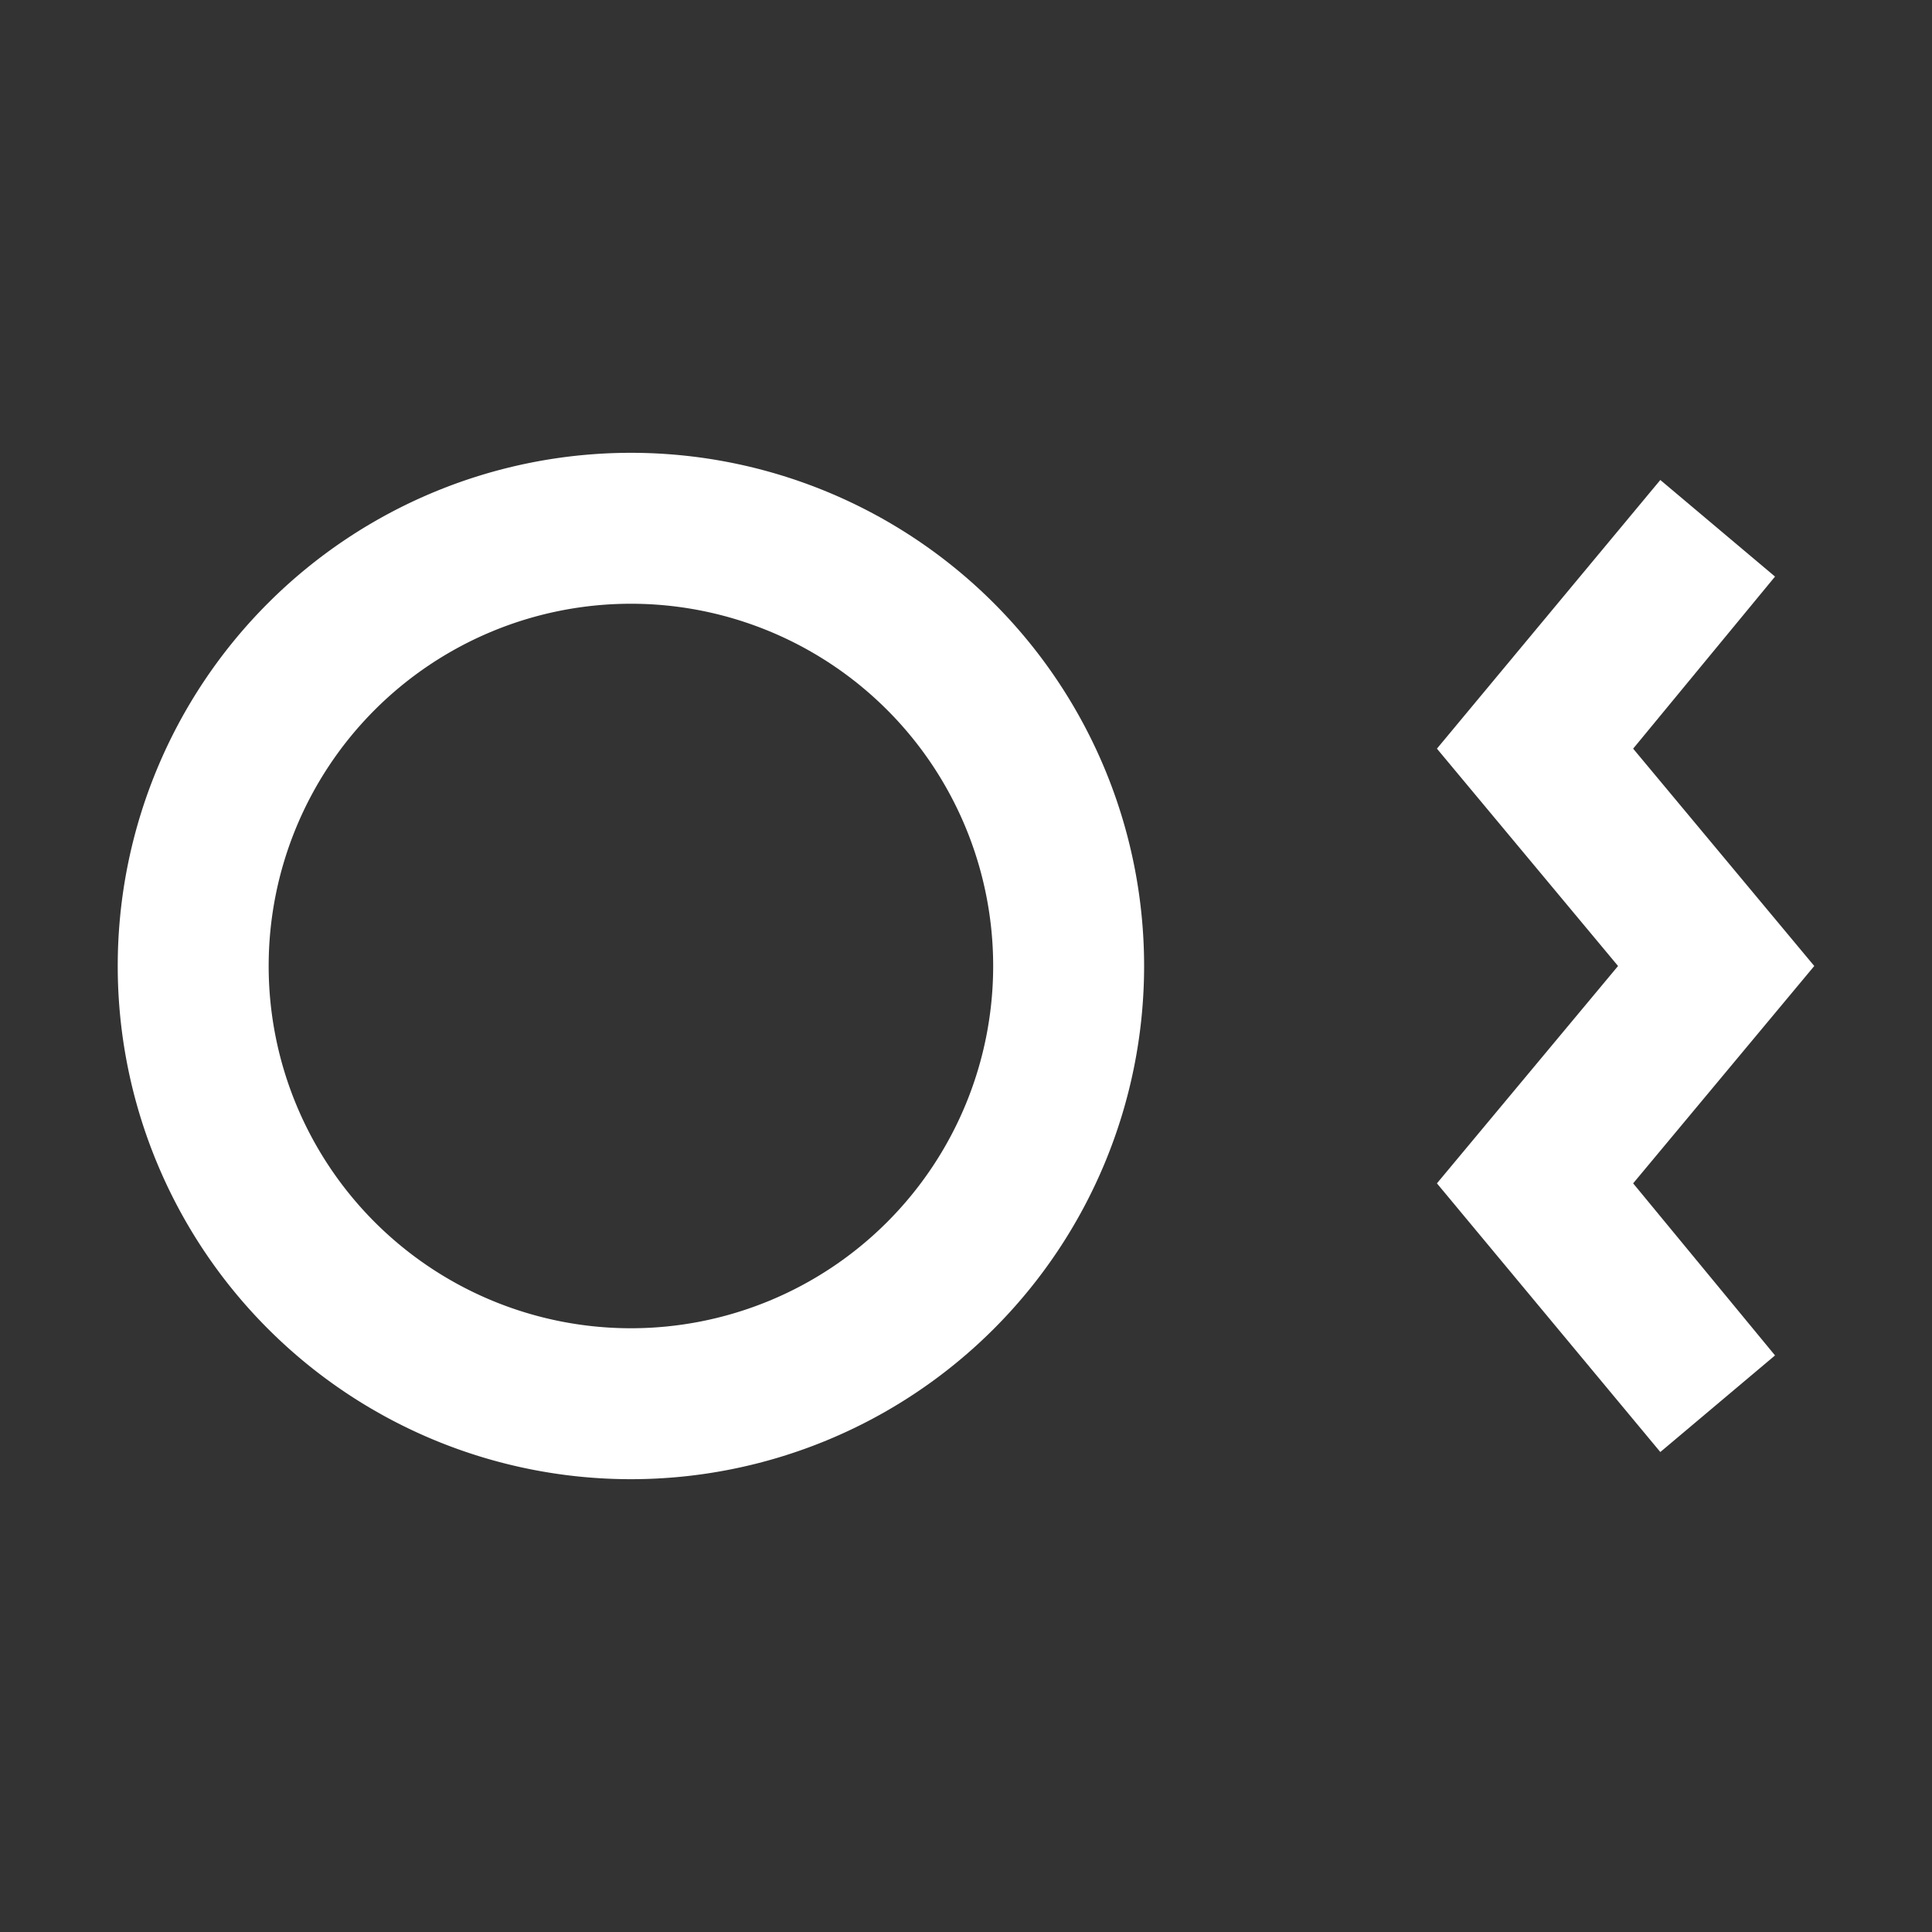 <svg id="Layer_1" data-name="Layer 1" xmlns="http://www.w3.org/2000/svg" viewBox="0 0 64 64"><rect x="0" y="0" width="64" height="64" fill="#333333" stroke="none"/><defs><style>.cls-1{fill:#fff;}</style></defs><title>logo-white</title><path class="cls-1" d="M20.9,20a12,12,0,1,1-12,12,12,12,0,0,1,12-12m0-5a17,17,0,1,0,17,17h0A17,17,0,0,0,20.9,15Z"/><polygon class="cls-1" points="55 48.1 47.6 39.2 53.6 32 47.6 24.8 55 15.9 58.8 19.1 54.1 24.8 60.1 32 54.1 39.2 58.8 44.9 55 48.1"/></svg>